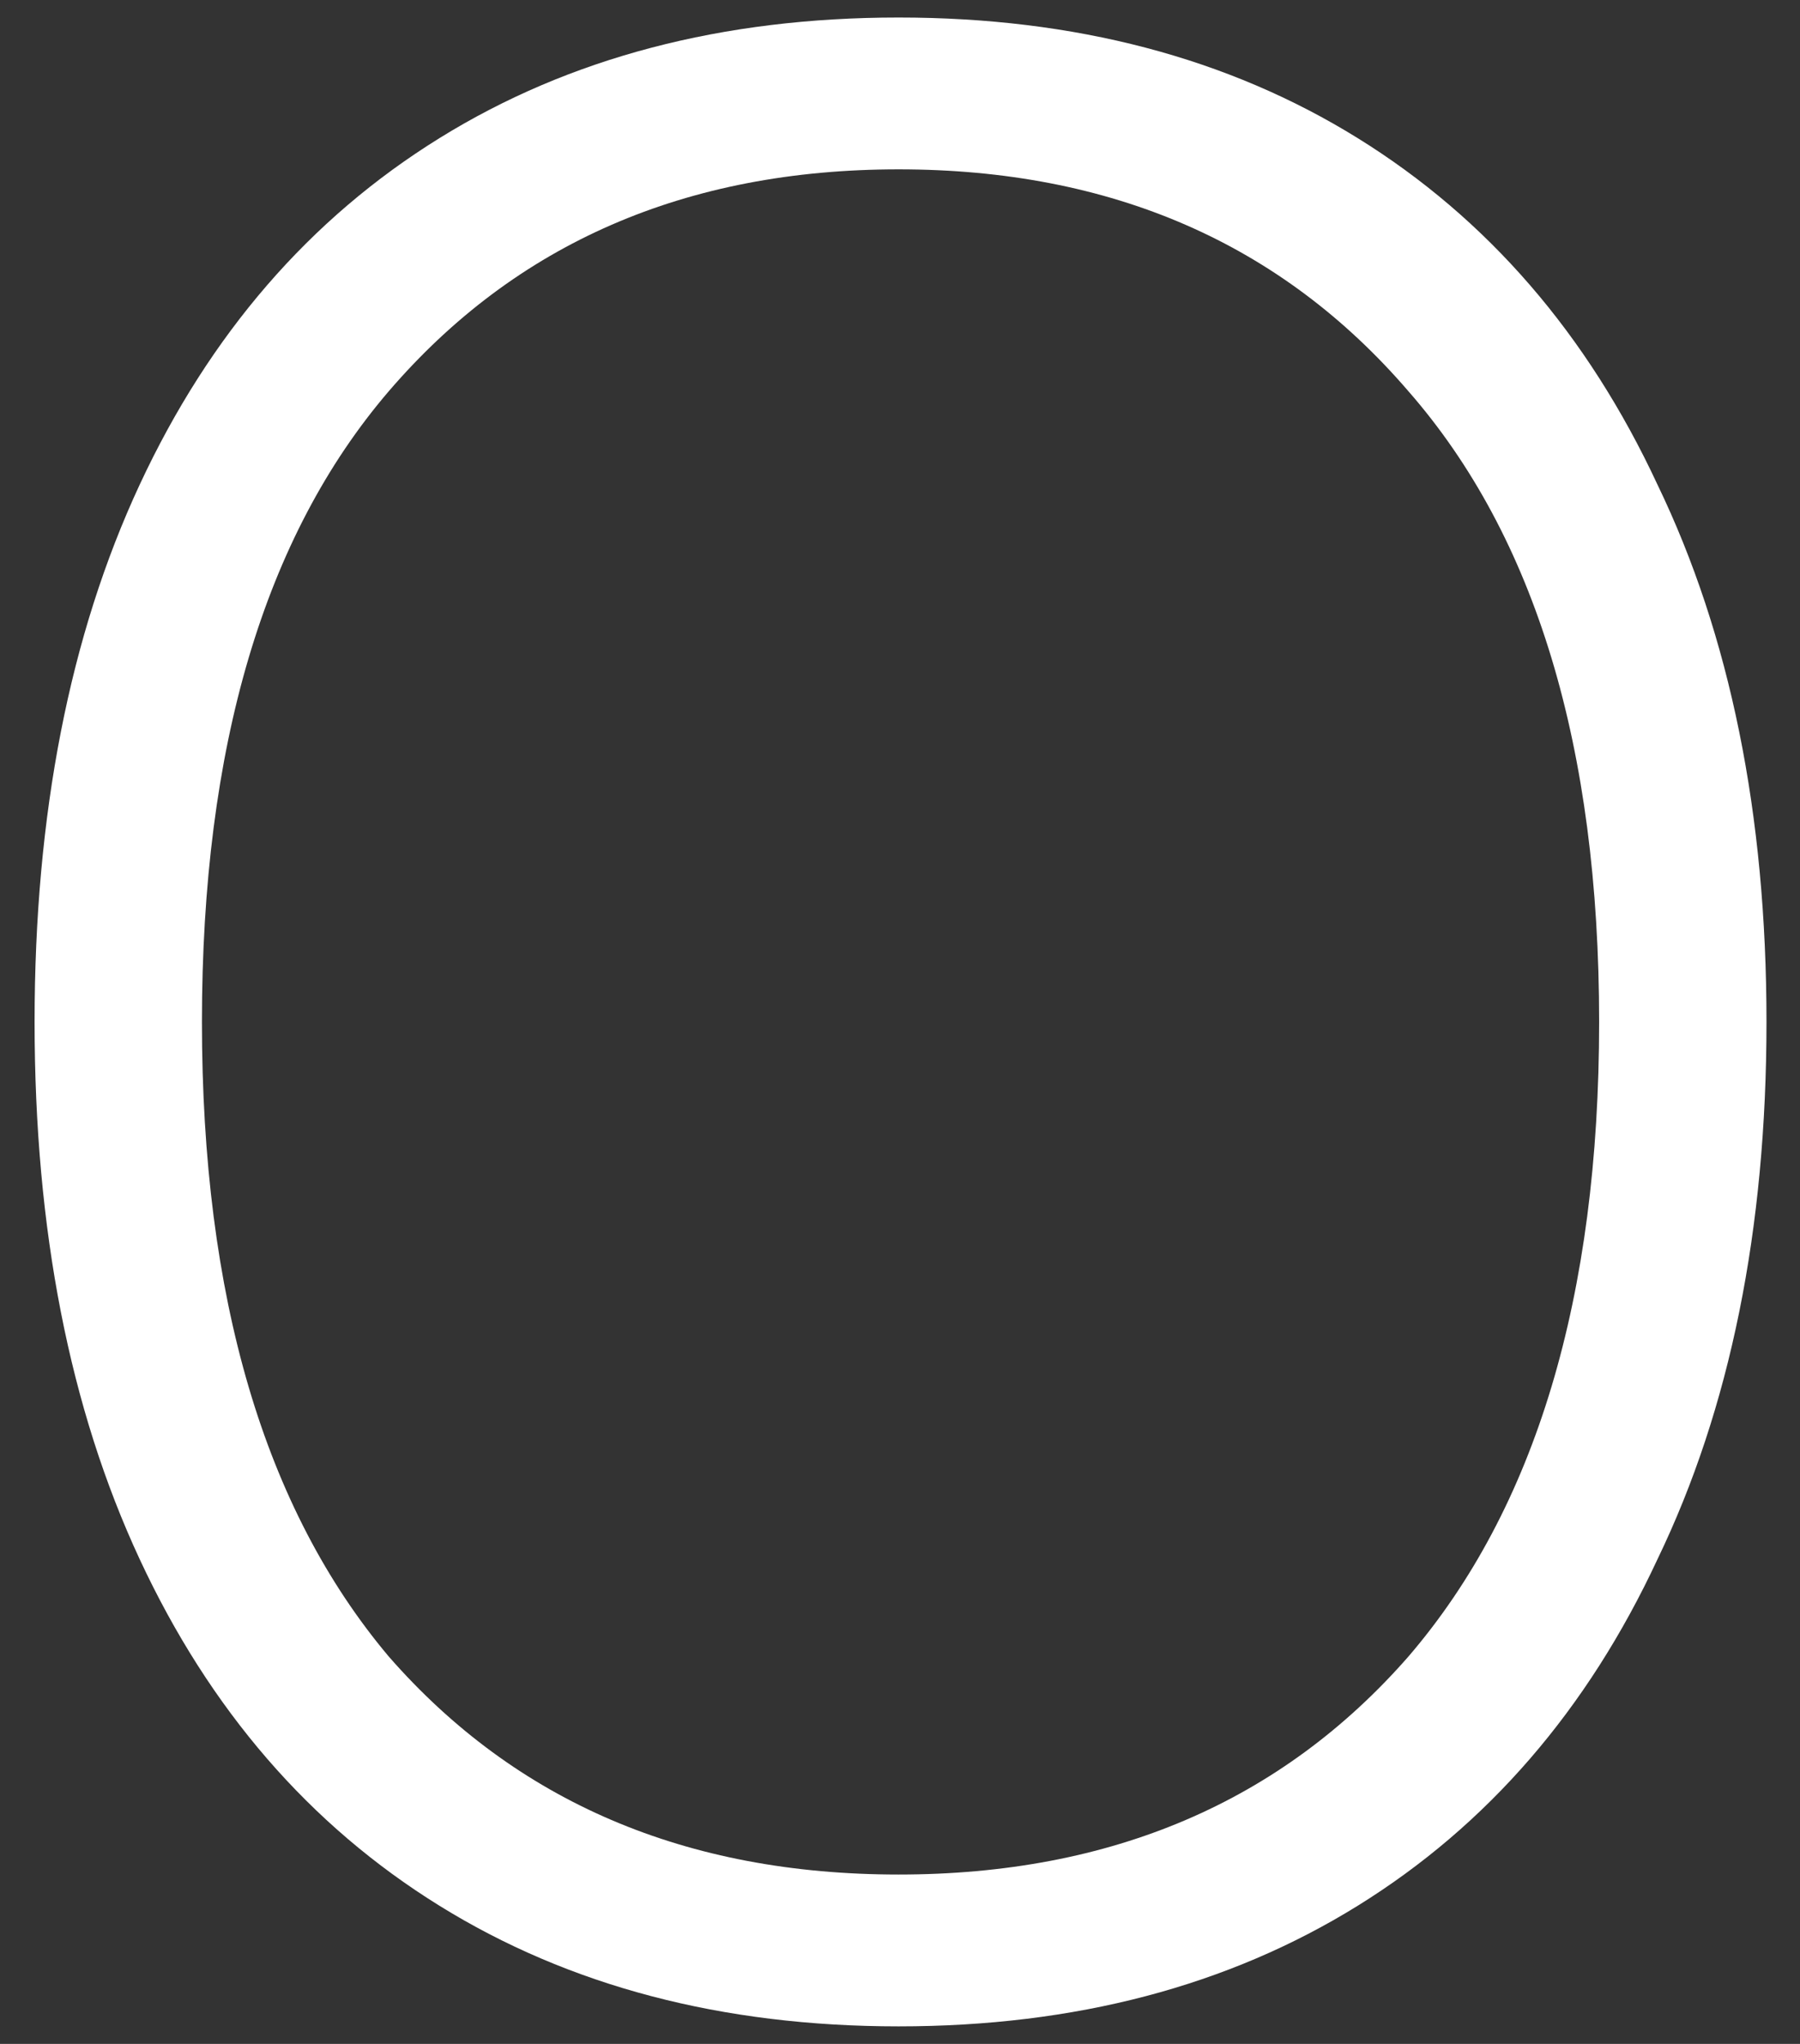 <svg width="37" height="42" viewBox="0 0 37 42" fill="none" xmlns="http://www.w3.org/2000/svg">
<rect x="0" y="0" width="37" height="42" fill="#333333" stroke="none"/>
<path d="M18.471 41.64C14.844 41.64 11.697 40.813 9.031 39.16C6.364 37.507 4.311 35.133 2.871 32.04C1.431 28.947 0.711 25.267 0.711 21C0.711 16.733 1.431 13.053 2.871 9.96C4.311 6.867 6.364 4.493 9.031 2.84C11.697 1.187 14.844 0.36 18.471 0.36C22.097 0.36 25.244 1.187 27.911 2.84C30.577 4.493 32.631 6.867 34.071 9.96C35.564 13.053 36.311 16.733 36.311 21C36.311 25.267 35.564 28.947 34.071 32.04C32.631 35.133 30.577 37.507 27.911 39.16C25.244 40.813 22.097 41.64 18.471 41.64ZM18.471 38.52C22.844 38.52 26.337 37.027 28.951 34.04C31.564 31 32.871 26.653 32.871 21C32.871 15.347 31.564 11.027 28.951 8.04C26.337 5 22.844 3.48 18.471 3.48C14.097 3.48 10.604 5 7.991 8.04C5.431 11.027 4.151 15.347 4.151 21C4.151 26.653 5.431 31 7.991 34.04C10.604 37.027 14.097 38.52 18.471 38.52Z" fill="white"/>
</svg>
